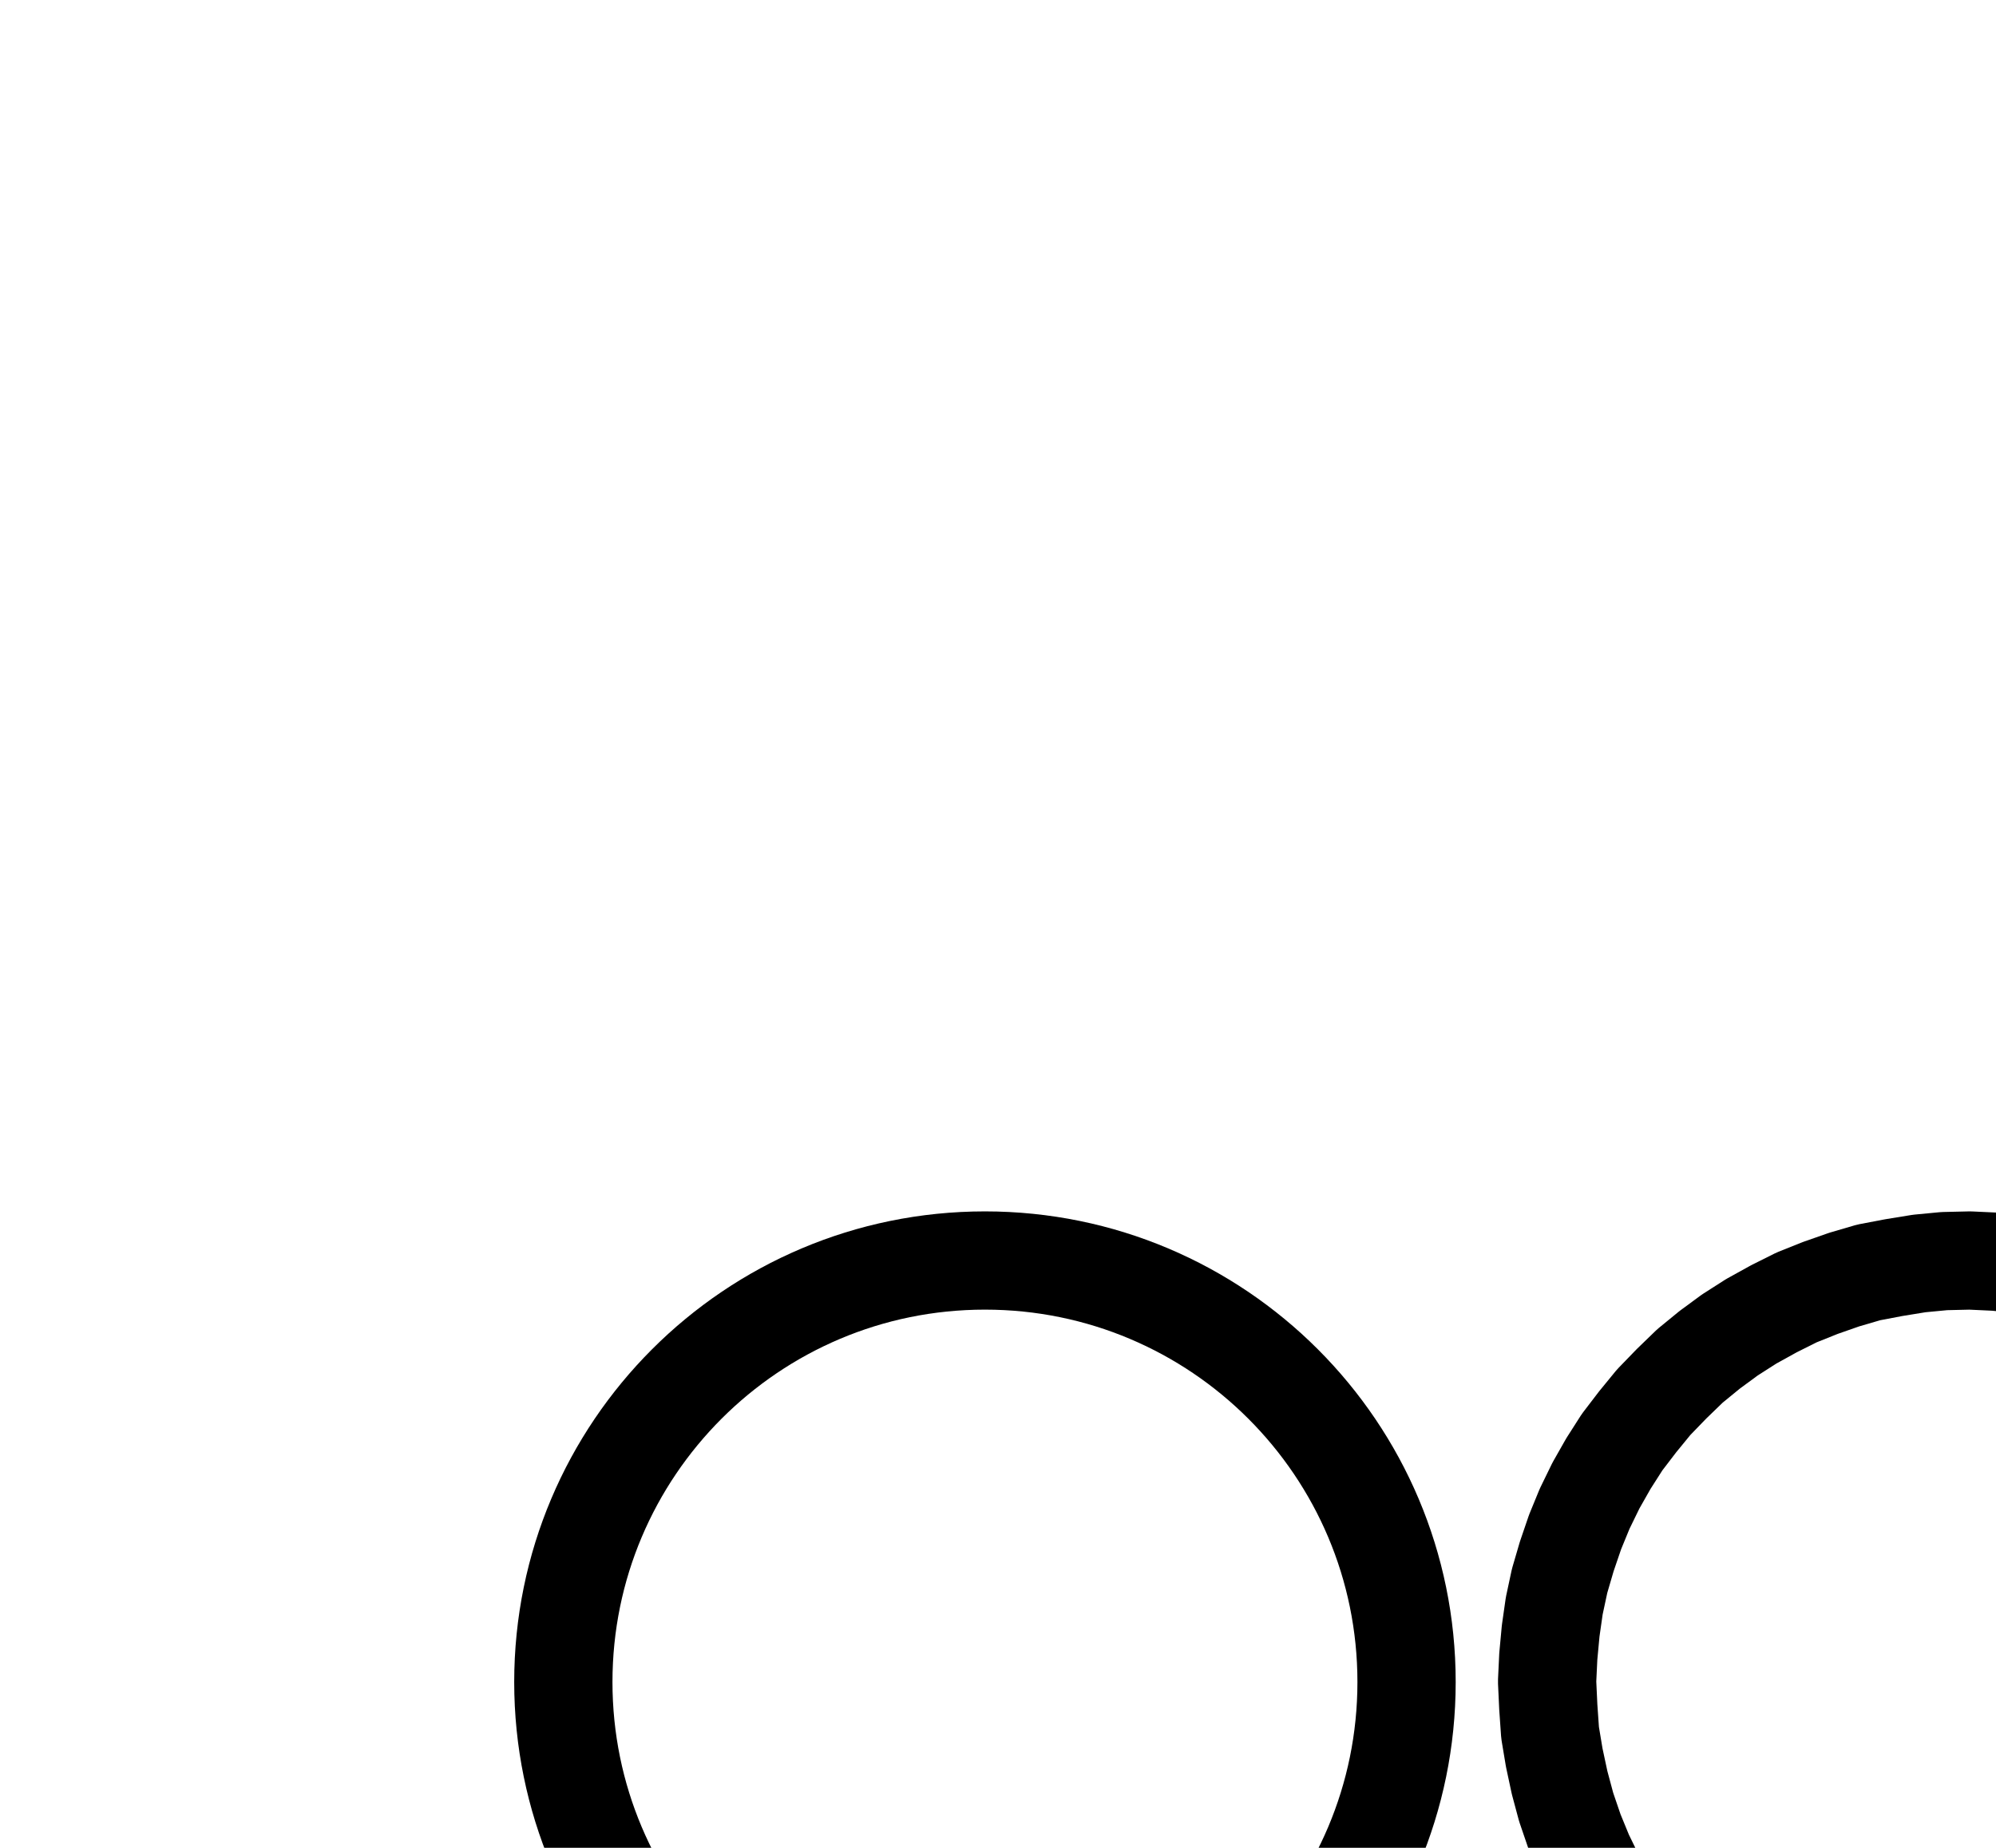 <?xml version="1.0" encoding="UTF-8" standalone="no"?>
<!-- Created with Inkscape (http://www.inkscape.org/) -->

<svg
   version="1.1"
   id="svg1"
   width="536.293"
   height="496.547"
   viewBox="0 0 536.293 496.547"
   sodipodi:docname="Sublimate11.pdf"
   xmlns:inkscape="http://www.inkscape.org/namespaces/inkscape"
   xmlns:sodipodi="http://sodipodi.sourceforge.net/DTD/sodipodi-0.dtd"
   xmlns="http://www.w3.org/2000/svg"
   xmlns:svg="http://www.w3.org/2000/svg">
  <defs
     id="defs1">
    <clipPath
       clipPathUnits="userSpaceOnUse"
       id="clipPath2">
      <path
         d="M 0,0.16 V 1122.56 H 793.6 V 0.16 Z"
         transform="translate(-377.92,-448)"
         clip-rule="evenodd"
         id="path2" />
    </clipPath>
    <clipPath
       clipPathUnits="userSpaceOnUse"
       id="clipPath4">
      <path
         d="M 0,0.16 V 1122.56 H 793.6 V 0.16 Z"
         transform="translate(-377.92,-674.56)"
         clip-rule="evenodd"
         id="path4" />
    </clipPath>
    <clipPath
       clipPathUnits="userSpaceOnUse"
       id="clipPath6">
      <path
         d="M 0,0.16 V 1122.56 H 793.6 V 0.16 Z"
         transform="translate(-626.08,-389.76)"
         clip-rule="evenodd"
         id="path6" />
    </clipPath>
    <clipPath
       clipPathUnits="userSpaceOnUse"
       id="clipPath8">
      <path
         d="M 0,0.16 V 1122.56 H 793.6 V 0.16 Z"
         transform="translate(-427.68,-725.28)"
         clip-rule="evenodd"
         id="path8" />
    </clipPath>
  </defs>
  <sodipodi:namedview
     id="namedview1"
     pagecolor="#505050"
     bordercolor="#eeeeee"
     borderopacity="1"
     inkscape:showpageshadow="0"
     inkscape:pageopacity="0"
     inkscape:pagecheckerboard="0"
     inkscape:deskcolor="#505050">
    <inkscape:page
       x="0"
       y="0"
       inkscape:label="1"
       id="page1"
       width="536.293"
       height="496.547"
       margin="0"
       bleed="0" />
  </sodipodi:namedview>
  <g
     id="g1"
     inkscape:groupmode="layer"
     inkscape:label="1">
    <path
       id="path1"
       d="m 0,0 c 0,-62.56 -50.71,-113.28 -113.28,-113.28 -62.57,0 -113.28,50.72 -113.28,113.28 0,62.56 50.71,113.28 113.28,113.28 C -50.71,113.28 0,62.56 0,0 Z"
       style="fill:none;stroke:#000000;stroke-width:26.4;stroke-linecap:round;stroke-linejoin:round;stroke-miterlimit:10;stroke-dasharray:none;stroke-opacity:1"
       transform="translate(377.92,452.013)"
       clip-path="url(#clipPath2)" />
    <path
       id="path3"
       d="m 0,0 c 0,-62.56 -50.71,-113.28 -113.28,-113.28 -62.57,0 -113.28,50.72 -113.28,113.28 0,62.56 50.71,113.28 113.28,113.28 C -50.71,113.28 0,62.56 0,0 Z"
       style="fill:none;stroke:#000000;stroke-width:26.4;stroke-linecap:round;stroke-linejoin:round;stroke-miterlimit:10;stroke-dasharray:none;stroke-opacity:1"
       transform="translate(377.92,678.573)"
       clip-path="url(#clipPath4)" />
    <path
       id="path5"
       d="m 0,0 -3.68,-5.76 -4,-5.6 L -12,-16.64 -16.8,-21.6 -21.76,-26.24 l -5.12,-4.48 -5.6,-4 -5.76,-3.84 -5.92,-3.36 -6.08,-3.04 -6.4,-2.56 -6.4,-2.24 -6.56,-1.92 -6.72,-1.44 -6.88,-0.96 -6.72,-0.64 -6.88,-0.32 -6.88,0.16 -6.72,0.64 -6.88,1.12 -6.72,1.28 -6.56,1.92 -6.4,2.24 -6.4,2.56 -6.08,3.04 -6.08,3.36 -5.76,3.68 -5.44,4 -5.28,4.32 -4.96,4.8 -4.8,4.96 -4.32,5.28 -4.16,5.44 -3.68,5.76 -3.36,5.92 -3.04,6.24 -2.56,6.24 -2.24,6.56 -1.92,6.56 -1.44,6.72 -0.96,6.72 -0.64,6.88 -0.32,6.72 0.32,6.88 0.48,6.88 1.12,6.72 1.44,6.72 1.76,6.56 2.24,6.56 2.56,6.24 3.04,6.24 3.36,5.92 3.68,5.76 4.16,5.44 4.32,5.28 4.64,4.96 4.96,4.8 5.28,4.32 5.6,4.16 5.76,3.68 5.92,3.36 6.08,3.04 6.4,2.56 6.4,2.24 6.72,1.92 6.72,1.44 6.72,0.96 6.72,0.64 6.88,0.16"
       style="fill:none;stroke:#000000;stroke-width:26.4;stroke-linecap:round;stroke-linejoin:round;stroke-miterlimit:10;stroke-dasharray:none;stroke-opacity:1"
       transform="translate(626.08,393.773)"
       clip-path="url(#clipPath6)" />
    <path
       id="path7"
       d="m 0,0 3.2,6.08 3.68,5.76 4,5.6 4.32,5.44 4.64,4.96 4.8,4.8 5.28,4.64 5.44,4.16 5.76,3.84 5.92,3.36 6.08,3.2 6.24,2.72 6.56,2.4 6.56,1.92 6.72,1.44 6.72,1.12 6.88,0.8 6.88,0.32 6.88,-0.16 6.88,-0.48 6.72,-0.96 L 126.88,59.68 133.6,57.92 140.16,55.68 l 6.4,-2.56 6.08,-2.88 6.08,-3.36 5.92,-3.68 5.44,-4 5.44,-4.32 4.96,-4.64 4.8,-4.96 L 189.76,20 193.92,14.56 197.6,8.8 201.12,2.88 204.16,-3.2 l 2.72,-6.4 2.24,-6.4 1.92,-6.72 1.6,-6.72 0.96,-6.72 0.8,-6.88 0.16,-6.88 -0.16,-6.88 L 213.92,-63.68 l -1.12,-6.72 -1.28,-6.72 -1.92,-6.72 -2.08,-6.4 -2.72,-6.4 -2.88,-6.24 -3.36,-5.92 -3.68,-5.76 -4.16,-5.6 -4.32,-5.28 -4.64,-5.12 -4.96,-4.64 -5.28,-4.48 -5.6,-4 -5.76,-3.84 -5.92,-3.36 -6.24,-3.04 -6.4,-2.56 -6.4,-2.4 -6.72,-1.76 -6.72,-1.44 -6.72,-1.12 -6.88,-0.64 -6.88,-0.16"
       style="fill:none;stroke:#000000;stroke-width:26.4;stroke-linecap:round;stroke-linejoin:round;stroke-miterlimit:10;stroke-dasharray:none;stroke-opacity:1"
       transform="translate(427.68,729.293)"
       clip-path="url(#clipPath8)" />
  </g>
</svg>
